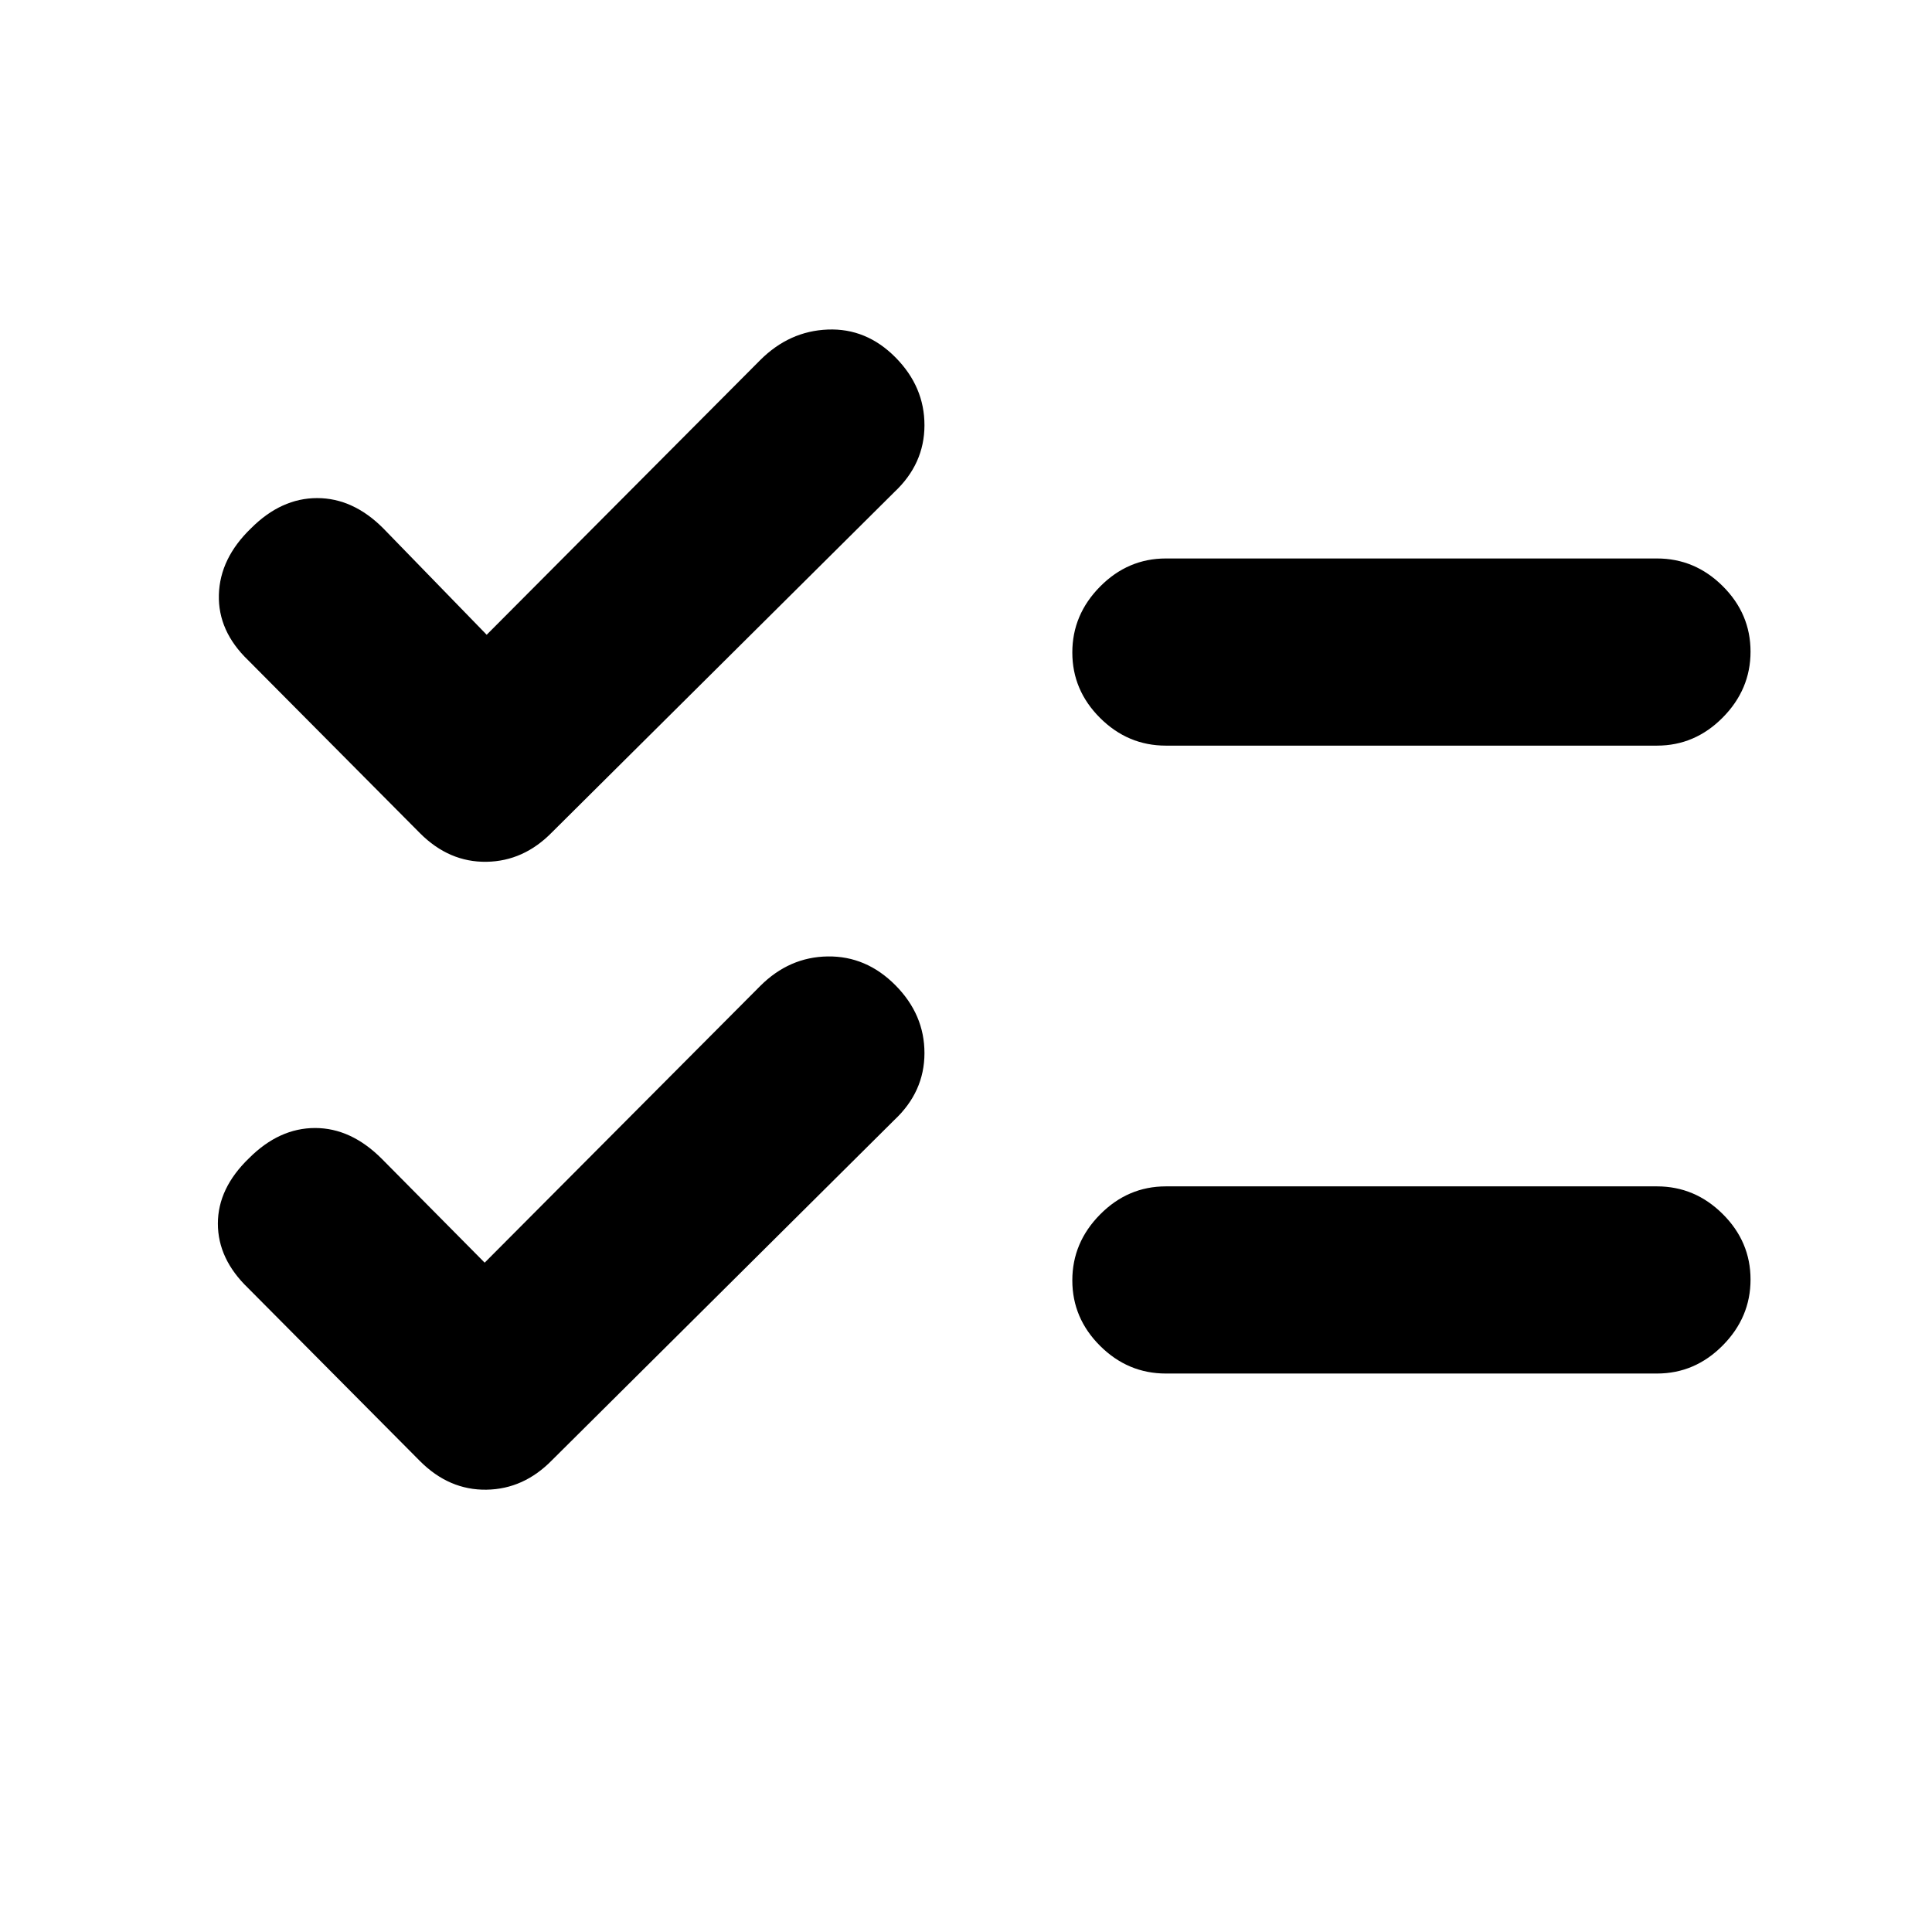 <svg xmlns="http://www.w3.org/2000/svg" height="20" viewBox="0 -960 960 960" width="20"><path d="m240.83-332.59 136.89-137.45q14.45-14.46 33.61-14.71 19.15-.25 33.61 14.32 14.45 14.58 14.42 33.77-.03 19.19-14.99 33.2l-170 168.94q-14.09 14.46-32.64 14.74-18.56.28-33.01-14.18l-85.44-86q-15.02-14.45-15.02-32.04t15.52-32.54q14.96-14.96 32.8-14.96 17.83 0 33.11 15.28l51.14 51.63Zm1-312 135.89-136.45q14.45-14.46 33.61-15.21 19.15-.75 33.61 13.82 14.45 14.58 14.42 33.77-.03 19.19-14.99 33.2l-170 168.94q-14.09 14.46-32.64 14.74-18.56.28-33.01-14.18l-85.44-86q-15.02-14.45-14.52-32.54t16.02-33.04q14.96-14.96 32.8-14.96 17.83 0 32.79 14.96l51.46 52.95Zm337.5 367.09q-18.89 0-32.7-13.75-13.8-13.74-13.8-32.54 0-18.8 13.8-32.75 13.81-13.96 32.7-13.96h244q18.88 0 32.69 13.75 13.81 13.74 13.81 32.54 0 18.8-13.81 32.75-13.81 13.96-32.69 13.96h-244Zm0-312q-18.89 0-32.7-13.75-13.8-13.74-13.8-32.54 0-18.8 13.8-32.75 13.81-13.96 32.7-13.96h244q18.88 0 32.69 13.75 13.81 13.74 13.81 32.54 0 18.8-13.81 32.75-13.81 13.96-32.69 13.96h-244Z"/></svg>